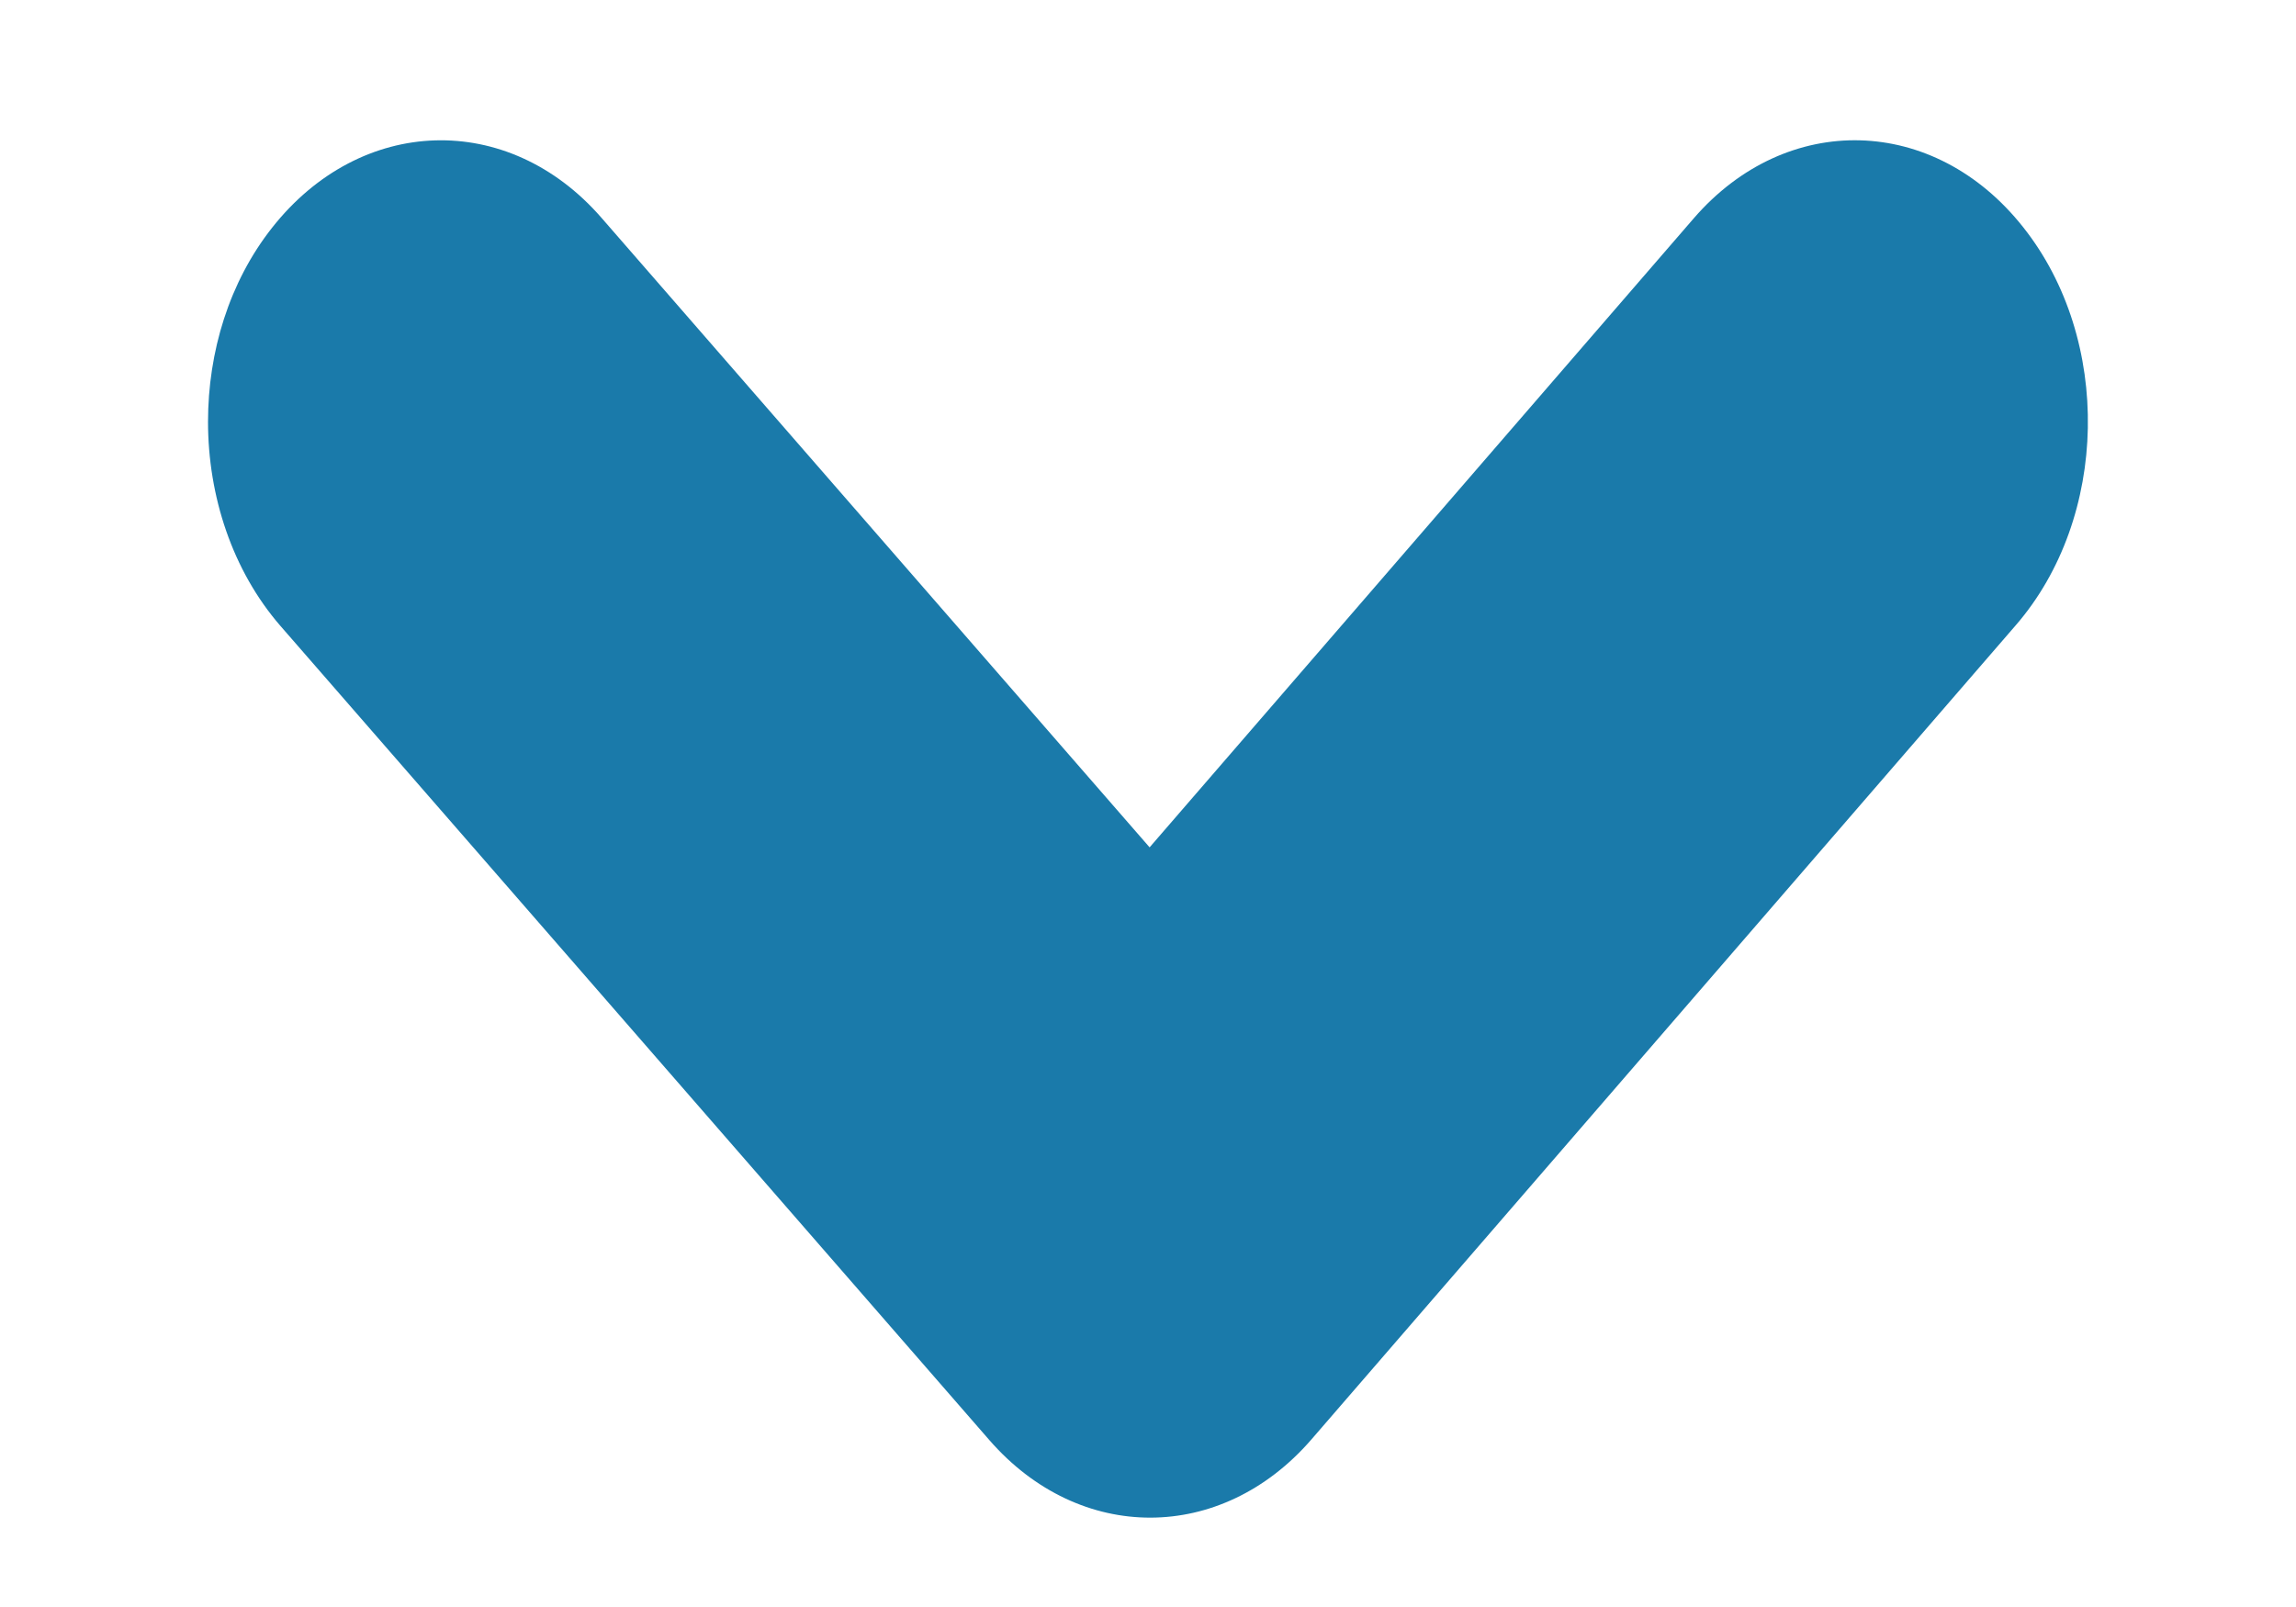 <?xml version="1.0" encoding="UTF-8"?>
<svg width="10px" height="7px" viewBox="0 0 10 7" version="1.1" xmlns="http://www.w3.org/2000/svg" xmlns:xlink="http://www.w3.org/1999/xlink">
    <!-- Generator: sketchtool 50.2 (55047) - http://www.bohemiancoding.com/sketch -->
    <title>9C54ACB6-D205-4E45-ACAD-9203FD95375B</title>
    <desc>Created with sketchtool.</desc>
    <defs></defs>
    <g id="Components-" stroke="none" stroke-width="1" fill="none" fill-rule="evenodd">
        <g id="Components---Desktop" transform="translate(-978, -84)" fill="#1A7AAA" fill-rule="nonzero">
            <g id="Header/">
                <g id="Group-2">
                    <path d="M981.226,91.705 C980.922,91.705 980.618,91.613 980.381,91.426 C979.891,91.04 979.871,90.398 980.337,89.992 L983.08,87.604 L980.34,85.234 C979.872,84.829 979.889,84.186 980.379,83.799 C980.868,83.411 981.644,83.426 982.112,83.831 L985.66,86.9 C986.112,87.292 986.113,87.908 985.663,88.301 L982.115,91.39 C981.874,91.599 981.55,91.705 981.226,91.705 Z" id="icon-arrow-right" transform="translate(983, 87.611) rotate(-270) translate(-983, -87.611) "></path>
                </g>
            </g>
        </g>
    </g>
</svg>